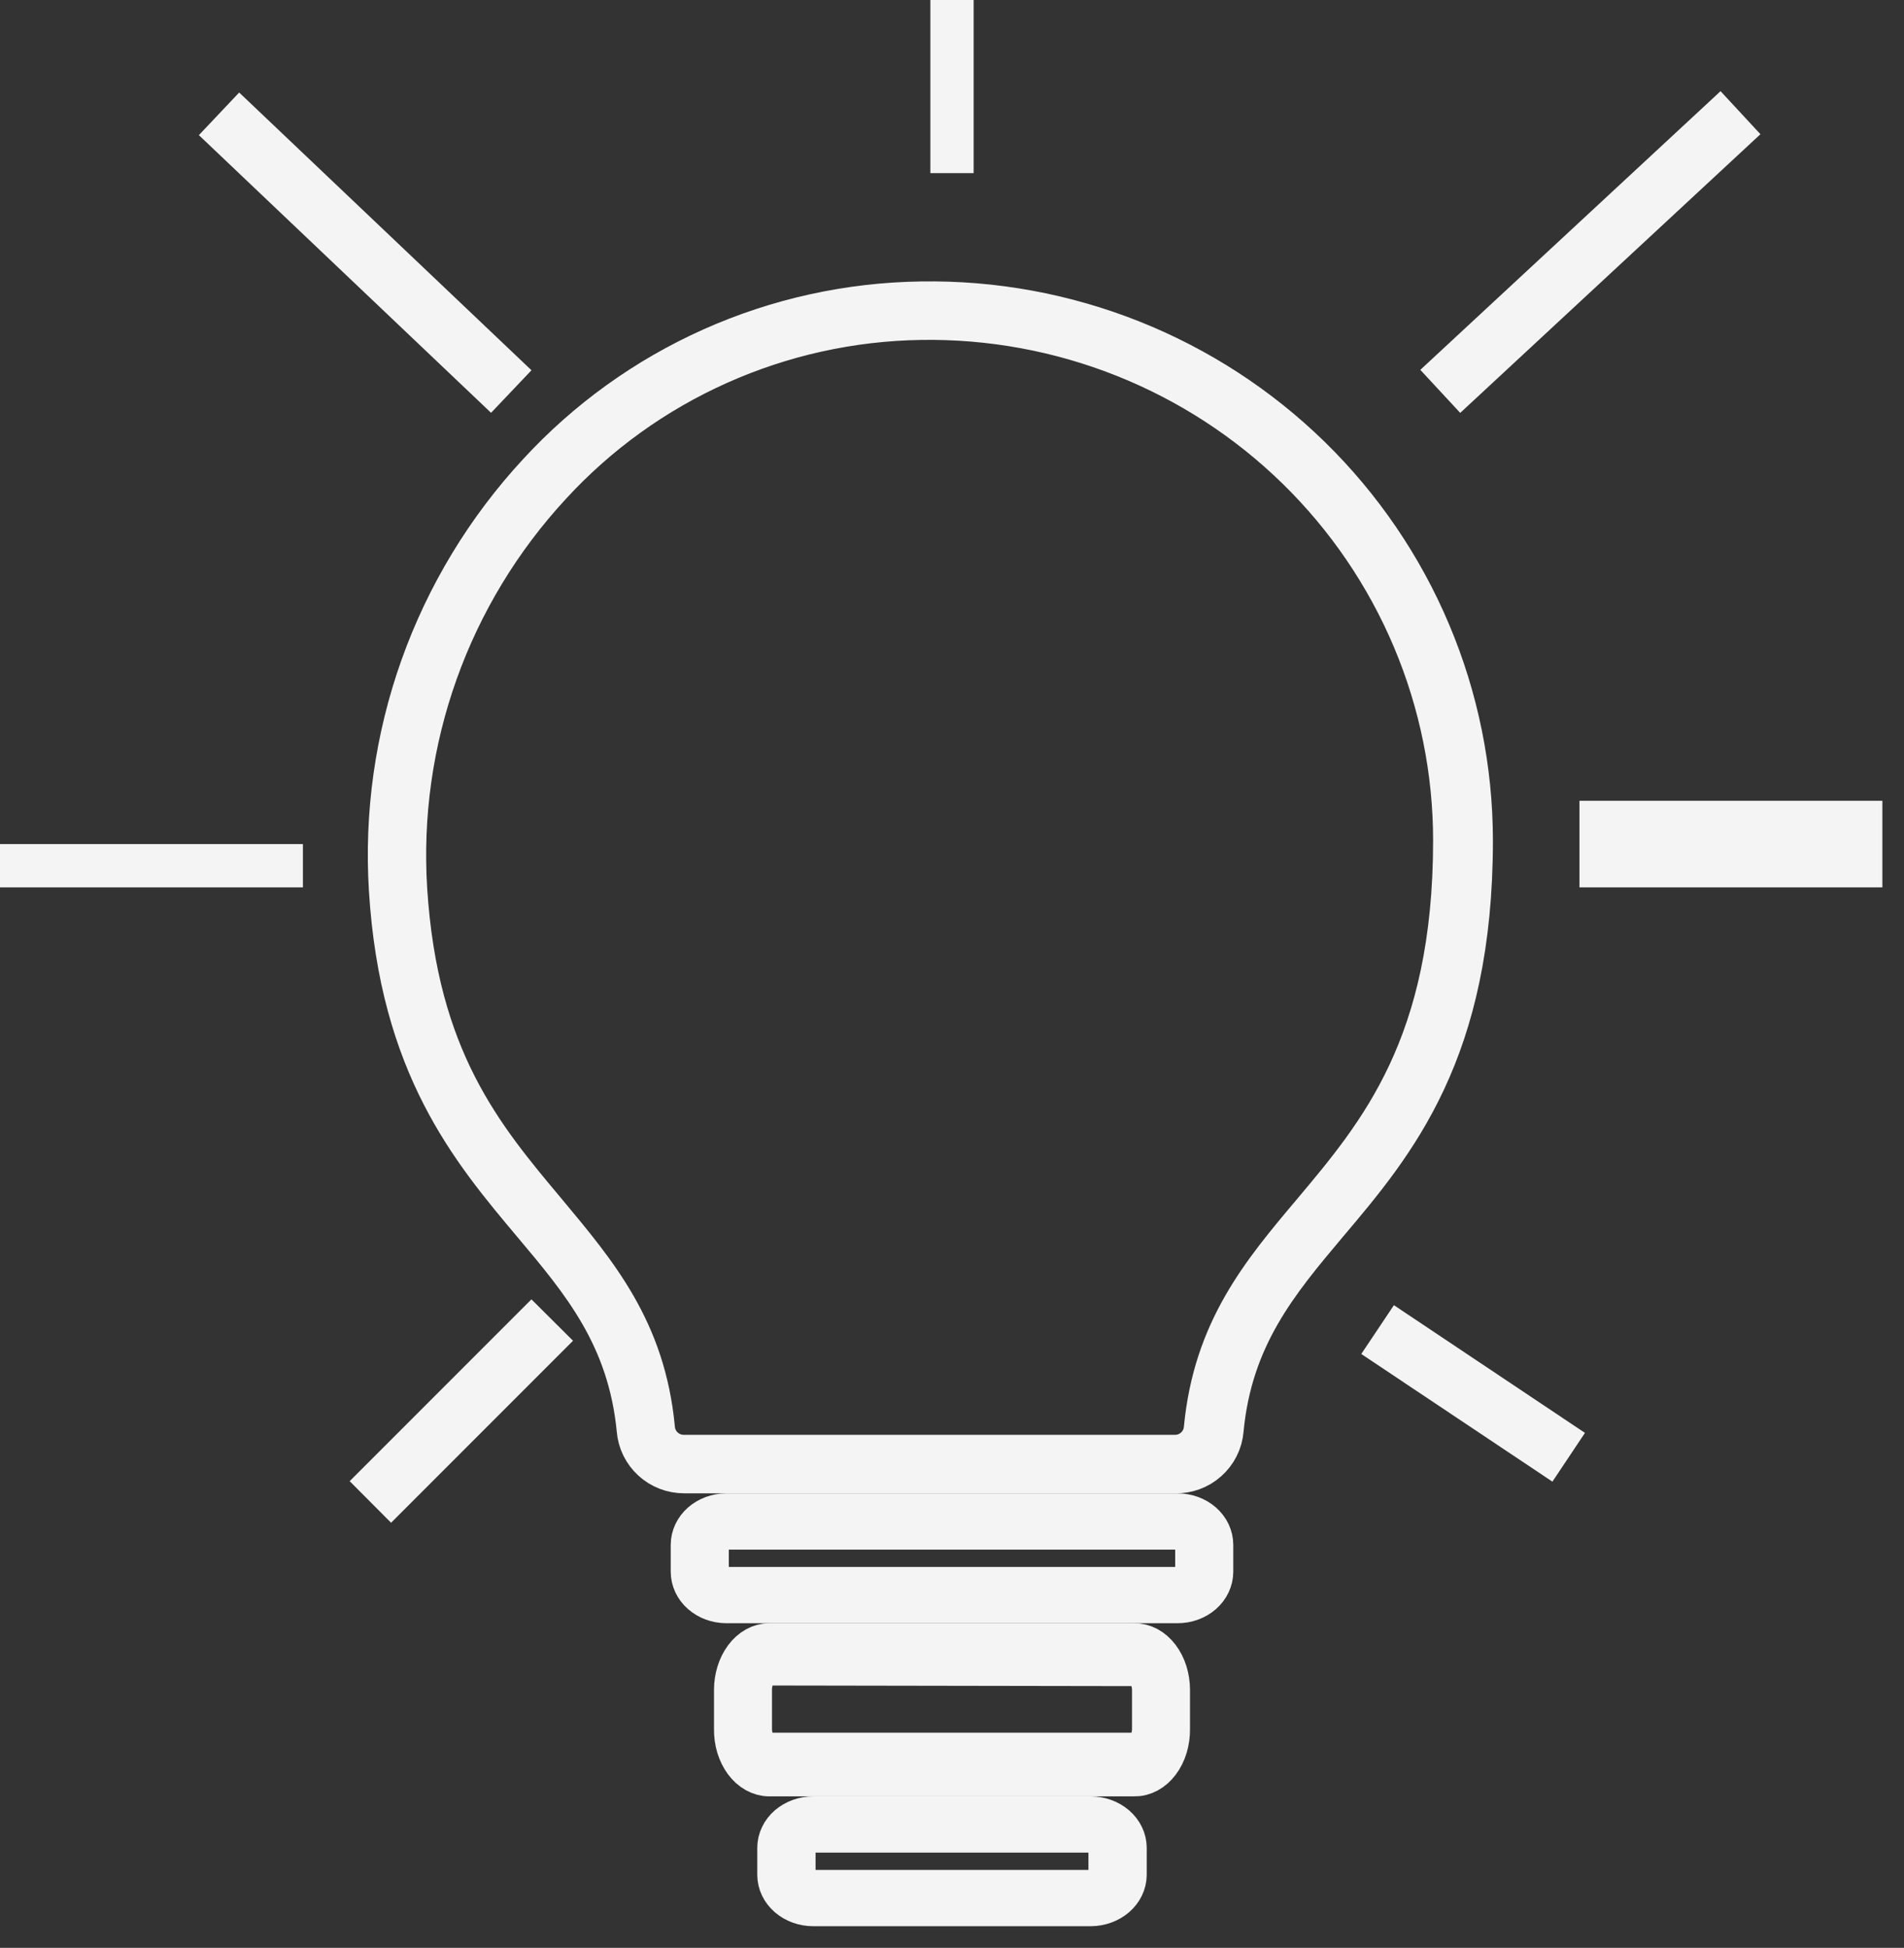 <svg width="44" height="45" viewBox="0 0 44 45" fill="none" xmlns="http://www.w3.org/2000/svg">
<rect x="0" y="0" width="44" height="45" fill="#333333" stroke="none"/>
<path d="M27.15 33.999H15.812C15.544 34 15.287 33.901 15.09 33.721C14.893 33.541 14.772 33.294 14.751 33.03C14.542 30.872 13.471 29.601 12.335 28.251C10.903 26.547 9.276 24.615 9.025 20.557C8.916 18.809 9.163 17.057 9.752 15.406C10.341 13.756 11.259 12.24 12.452 10.951C13.576 9.727 14.94 8.746 16.461 8.066C17.982 7.387 19.626 7.025 21.293 7.002C22.952 6.975 24.599 7.277 26.139 7.889C27.679 8.501 29.081 9.411 30.264 10.566C31.446 11.722 32.386 13.1 33.027 14.62C33.669 16.139 33.999 17.77 34 19.418C34 24.274 32.232 26.386 30.651 28.251C29.516 29.601 28.441 30.876 28.239 33.037C28.216 33.305 28.09 33.554 27.887 33.733C27.685 33.913 27.421 34.008 27.15 33.999V33.999ZM21.283 7.353C19.665 7.377 18.07 7.73 16.595 8.39C15.12 9.049 13.797 10.002 12.707 11.19C11.547 12.445 10.654 13.919 10.081 15.525C9.508 17.131 9.267 18.835 9.372 20.536C9.619 24.478 11.14 26.28 12.604 28.026C13.775 29.432 14.882 30.732 15.097 32.995C15.11 33.172 15.19 33.339 15.321 33.46C15.453 33.581 15.625 33.649 15.805 33.648H27.15C27.327 33.649 27.499 33.583 27.63 33.464C27.761 33.345 27.842 33.181 27.857 33.005C28.073 30.735 29.18 29.418 30.354 28.026C31.882 26.206 33.618 24.162 33.618 19.418C33.618 17.818 33.297 16.234 32.675 14.758C32.052 13.281 31.141 11.943 29.993 10.82C28.845 9.697 27.484 8.813 25.988 8.217C24.493 7.622 22.893 7.328 21.283 7.353V7.353Z" stroke="#F4F4F4"/>
<path d="M27.214 37H16.782C16.575 36.999 16.376 36.926 16.229 36.797C16.082 36.668 16 36.493 16 36.31V35.69C16 35.507 16.082 35.332 16.229 35.203C16.376 35.074 16.575 35.001 16.782 35H27.214C27.422 35 27.622 35.073 27.77 35.202C27.917 35.331 28 35.507 28 35.69V36.31C28 36.493 27.917 36.669 27.77 36.798C27.622 36.927 27.422 37 27.214 37ZM16.782 35.3C16.665 35.301 16.553 35.342 16.471 35.415C16.388 35.488 16.342 35.587 16.342 35.69V36.31C16.342 36.413 16.388 36.512 16.471 36.585C16.553 36.658 16.665 36.699 16.782 36.7H27.214C27.332 36.7 27.445 36.659 27.528 36.586C27.611 36.513 27.658 36.414 27.658 36.31V35.69C27.658 35.586 27.611 35.487 27.528 35.414C27.445 35.341 27.332 35.3 27.214 35.3H16.782Z" stroke="#F4F4F4"/>
<path d="M26.206 41H17.777C17.674 41 17.572 40.972 17.477 40.919C17.382 40.866 17.295 40.788 17.223 40.69C17.151 40.592 17.094 40.475 17.055 40.348C17.017 40.22 16.998 40.083 17 39.946V39.041C17 38.766 17.082 38.502 17.228 38.306C17.373 38.111 17.571 38.001 17.777 38H26.206C26.309 37.998 26.412 38.023 26.509 38.074C26.605 38.125 26.692 38.202 26.766 38.298C26.84 38.395 26.899 38.511 26.939 38.638C26.979 38.766 27 38.903 27 39.041V39.946C27.002 40.085 26.982 40.224 26.943 40.353C26.904 40.482 26.845 40.6 26.771 40.698C26.697 40.797 26.609 40.874 26.512 40.926C26.414 40.978 26.31 41.003 26.206 41V41ZM17.777 38.439C17.661 38.44 17.55 38.503 17.468 38.613C17.386 38.723 17.34 38.872 17.34 39.027V39.946C17.34 40.1 17.386 40.249 17.468 40.358C17.55 40.468 17.661 40.529 17.777 40.529H26.206C26.264 40.532 26.323 40.518 26.378 40.49C26.433 40.462 26.483 40.419 26.525 40.365C26.568 40.311 26.601 40.246 26.625 40.173C26.648 40.102 26.66 40.024 26.66 39.946V39.041C26.66 38.885 26.614 38.735 26.531 38.625C26.448 38.515 26.336 38.453 26.219 38.453L17.777 38.439Z" stroke="#F4F4F4"/>
<path d="M25.205 44H18.795C18.584 44 18.382 43.928 18.233 43.799C18.084 43.67 18 43.495 18 43.312V42.688C18 42.597 18.021 42.508 18.061 42.425C18.1 42.341 18.159 42.265 18.233 42.201C18.307 42.138 18.394 42.087 18.491 42.052C18.587 42.018 18.69 42 18.795 42H25.205C25.416 42.001 25.617 42.074 25.766 42.202C25.915 42.331 25.999 42.505 26 42.688V43.312C25.999 43.495 25.915 43.669 25.766 43.798C25.617 43.926 25.416 43.999 25.205 44V44ZM18.795 42.3C18.676 42.3 18.562 42.341 18.478 42.414C18.394 42.486 18.347 42.585 18.347 42.688V43.312C18.347 43.415 18.394 43.514 18.478 43.586C18.562 43.659 18.676 43.7 18.795 43.7H25.205C25.324 43.7 25.438 43.659 25.522 43.586C25.606 43.514 25.653 43.415 25.653 43.312V42.688C25.653 42.585 25.606 42.486 25.522 42.414C25.438 42.341 25.324 42.3 25.205 42.3H18.795Z" stroke="#F4F4F4"/>
<path d="M32.35 30.846L32.152 31.142L35.737 33.536L35.934 33.241L32.35 30.846Z" stroke="#F4F4F4"/>
<path d="M22 0V0V4V4V0Z" stroke="#F4F4F4"/>
<path d="M43 19H37V20H43V19Z" stroke="#F4F4F4"/>
<path d="M0 20H7V20H0V20Z" stroke="#F4F4F4"/>
<path d="M12.282 30.724L8.787 34.219L9.038 34.471L12.534 30.975L12.282 30.724Z" stroke="#F4F4F4"/>
<path d="M39.734 2.813L33.529 8.571L33.771 8.832L39.976 3.074L39.734 2.813Z" stroke="#F4F4F4"/>
<path d="M5.546 2.845L5.302 3.103L11.33 8.83L11.575 8.572L5.546 2.845Z" stroke="#F4F4F4"/>
</svg>
